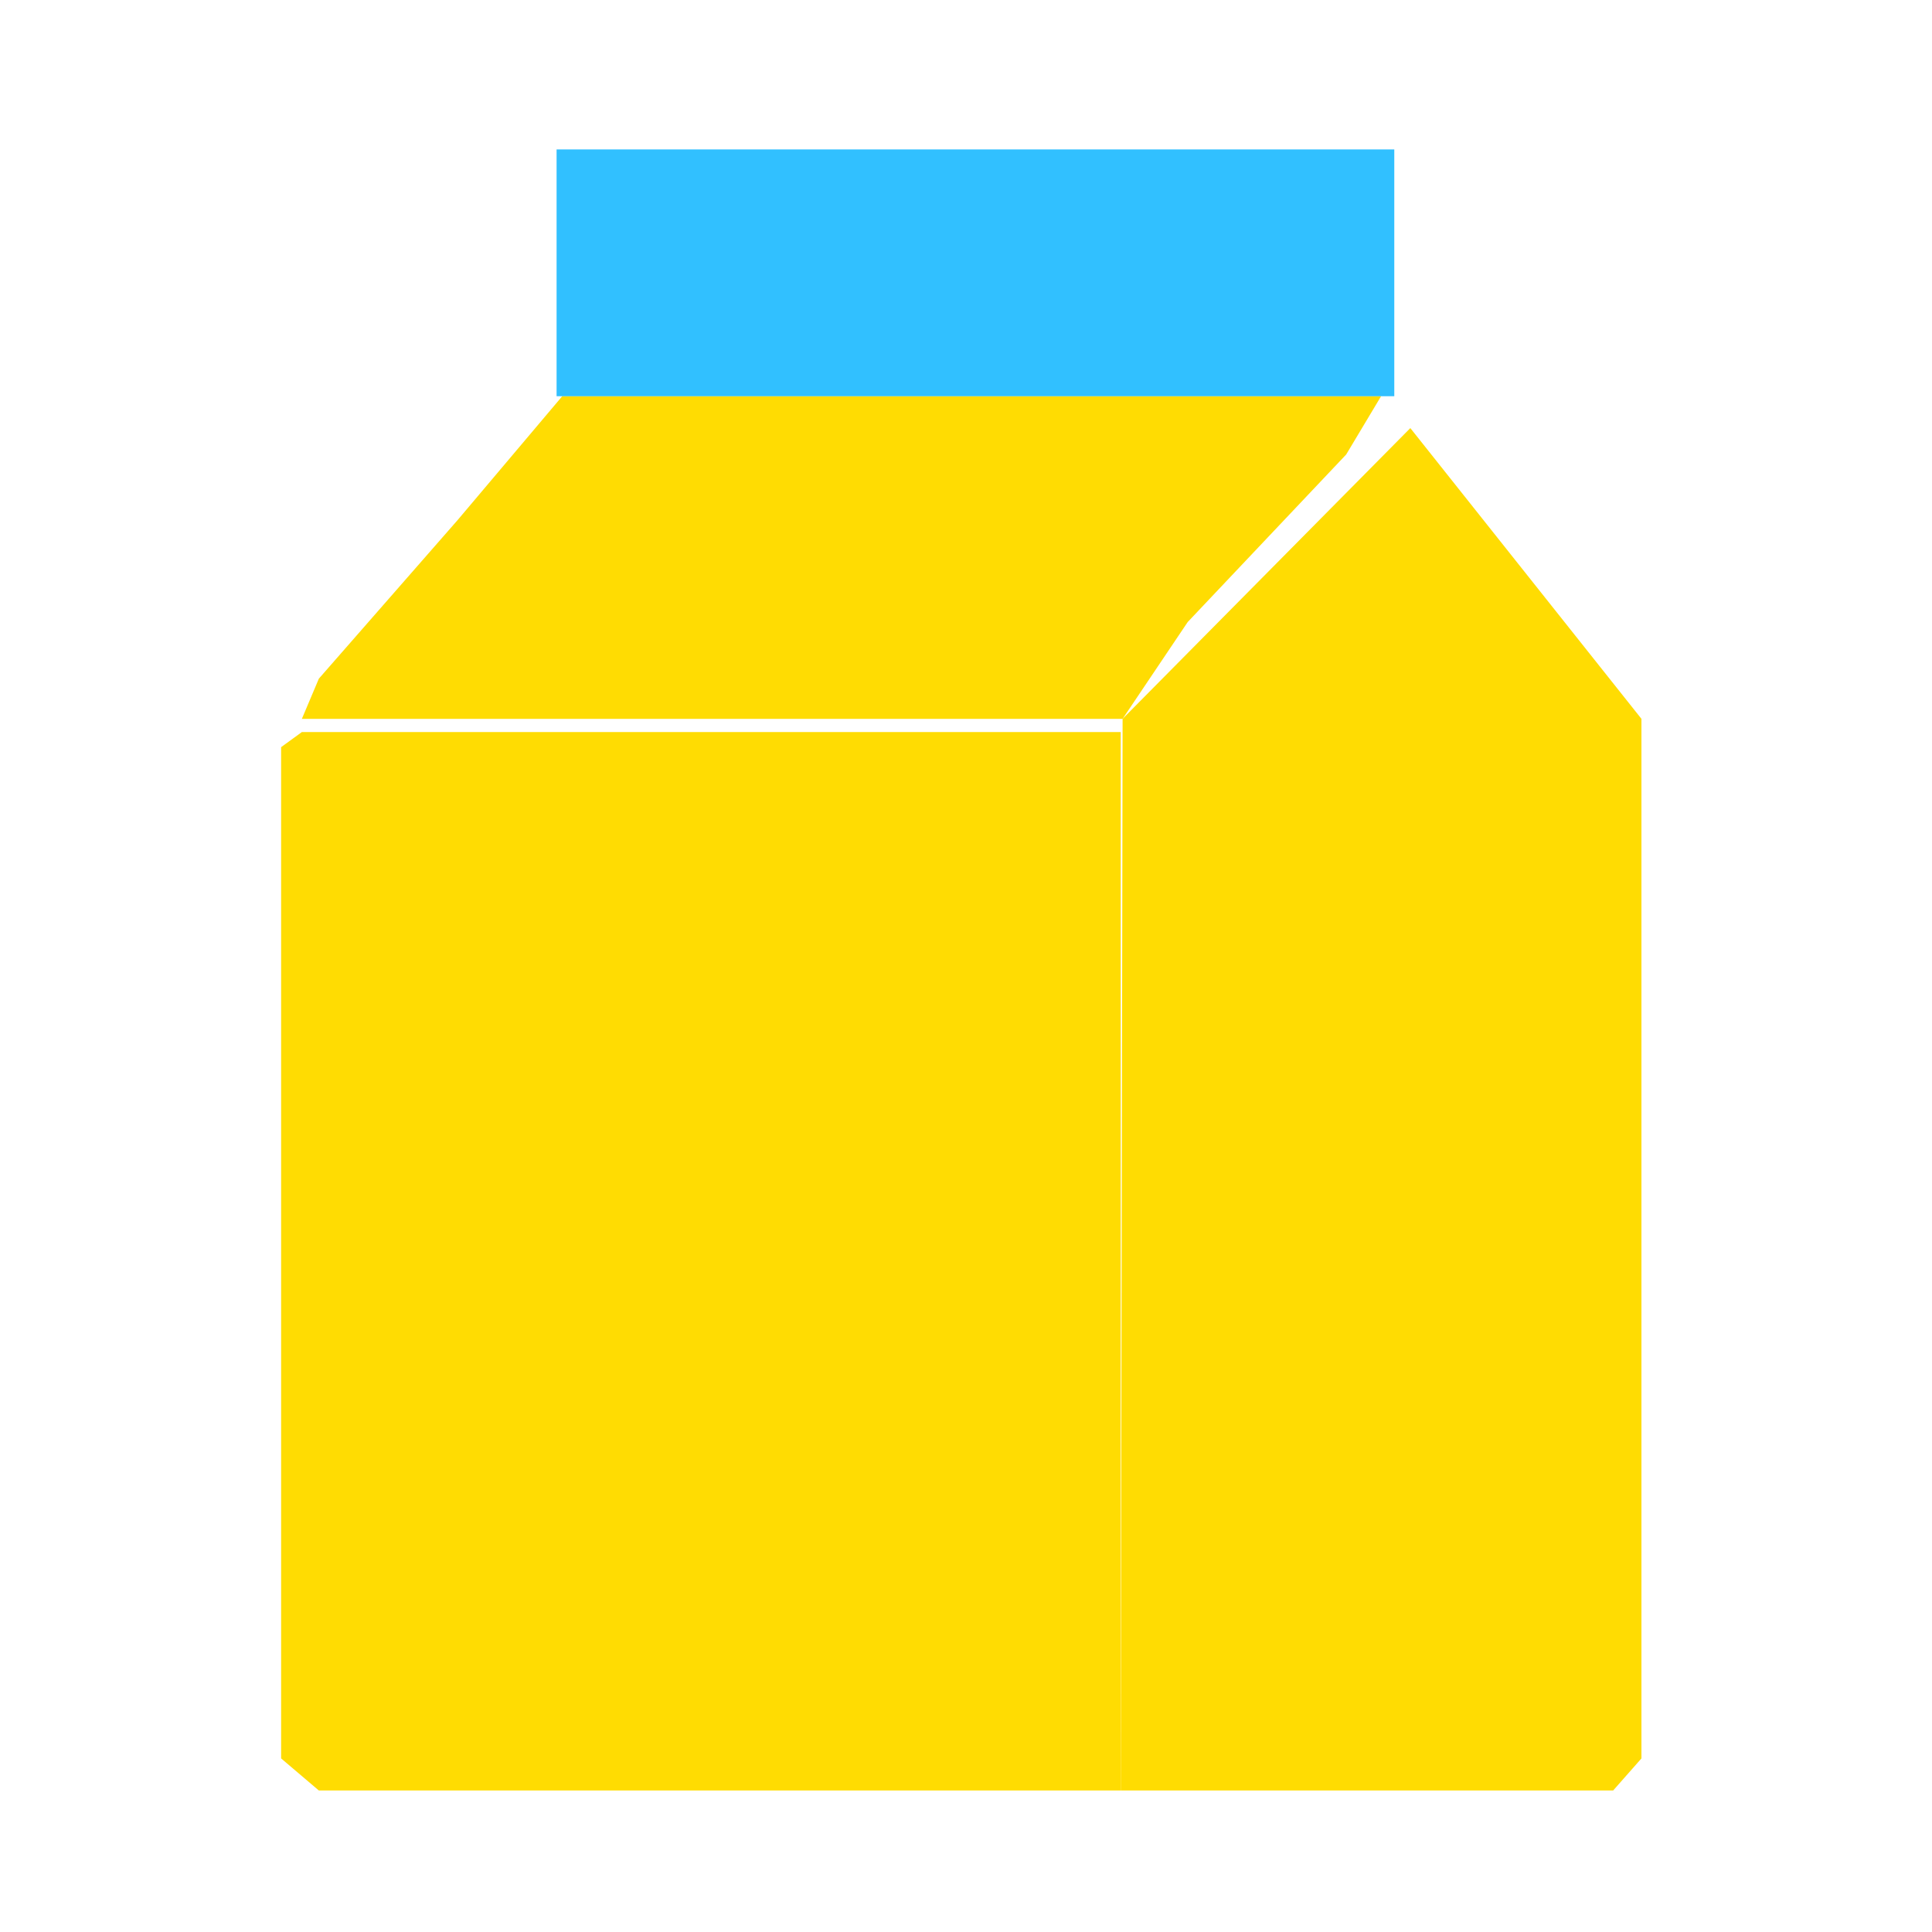 <?xml version="1.0" standalone="no"?><!DOCTYPE svg PUBLIC "-//W3C//DTD SVG 1.1//EN" "http://www.w3.org/Graphics/SVG/1.1/DTD/svg11.dtd"><svg t="1750144687206" class="icon" viewBox="0 0 1024 1024" version="1.1" xmlns="http://www.w3.org/2000/svg" p-id="1159" xmlns:xlink="http://www.w3.org/1999/xlink" width="200" height="200"><path d="M149 396v536l20 17h425V388H160zM298 210h434l-18.5 30.9-84 88.8L595 381H160l9-21.3 73.5-84z" fill="#FFDC02" p-id="1160"></path><path d="M295 79.2h444V210H295z" fill="#31C0FF" p-id="1161"></path><path d="M747.5 226.9L870 381v551l-15 17H594l1-568z" fill="#FFDC02" p-id="1162"></path><path d="M878.6 370.6L754 217.1v1.8l0.6 0.6-0.6 0.7v6.9h-7l-12.4 13.4L836.9 366H863v30h-8v532.6c0 0.4-0.7 1.4-2.8 1.4H609v29h-30v-29H172.5c-2 0-3.5-0.9-3.5-1.4V396h-20v-30h32.3L309 227.7v-0.7h-30v-30h30V95.3c0-0.3 1.1-1.3 3.2-1.3h408.3c2.1 0 2.5 1 3.5 1.3V197h30V95.1c0-17.2-15.1-31.1-33.5-31.1H312.2C293.7 64 279 77.9 279 95.1V216L147.3 359.3c-0.4 0.4-0.8 0.9-1.2 1.4-4.2 2.2-7.1 6.6-7.1 11.6v556.5c0 0.9 0.1 1.8 0.2 2.7 1.4 16 15.9 28.5 33.4 28.5h679.6c18.4 0 32.8-13.9 32.8-31.2V389.4c0-6.8-2-13.4-6.4-18.8z" fill="" p-id="1163"></path><path d="M308.8 197H279v30h427.1L577.4 366H149v30h430v563h30V375.8l8.9-9.2 116.6-126L747 227h7v-6.9l0.6-0.7-0.6-0.5V197h-30.1zM855 396h8v-30h-26.1l18.1 23.5z" fill="" p-id="1164"></path><path d="M487.3 794.6L307.1 614.4c-5.6-5.6-14-6.3-18.8-1.5l-4.2 4.2-4.5 4.5c-4.8 4.8-4.1 13.2 1.5 18.8l180.2 180.2c0.9 0.9 2 1.7 3 2.4 5.3 3.3 11.8 3.1 15.7-0.9l2.4-2.4 6.3-6.3c4.5-4.5 4.2-12.1-0.5-17.7-0.2-0.4-0.5-0.8-0.9-1.1zM390.7 566c-1-1-2.3-1.6-3.8-1.9-1.6-0.3-3.4-0.1-5.2 0.6-2 0.7-4.1 2-5.8 3.8l-3.1 3.1-5.5 5.5c-3.7 3.7-5.2 8.6-4 12.2 0.2 0.7 0.6 1.4 1 2 0.2 0.2 0.3 0.4 0.5 0.6v0.1l110.4 110.4c3.4 3.4 10.1 2.3 14.8-2.5l8.6-8.6c0.4-0.4 0.8-0.9 1.2-1.3 3.7-4.6 4.4-10.4 1.2-13.5L390.7 566z" fill="" p-id="1165"></path></svg>